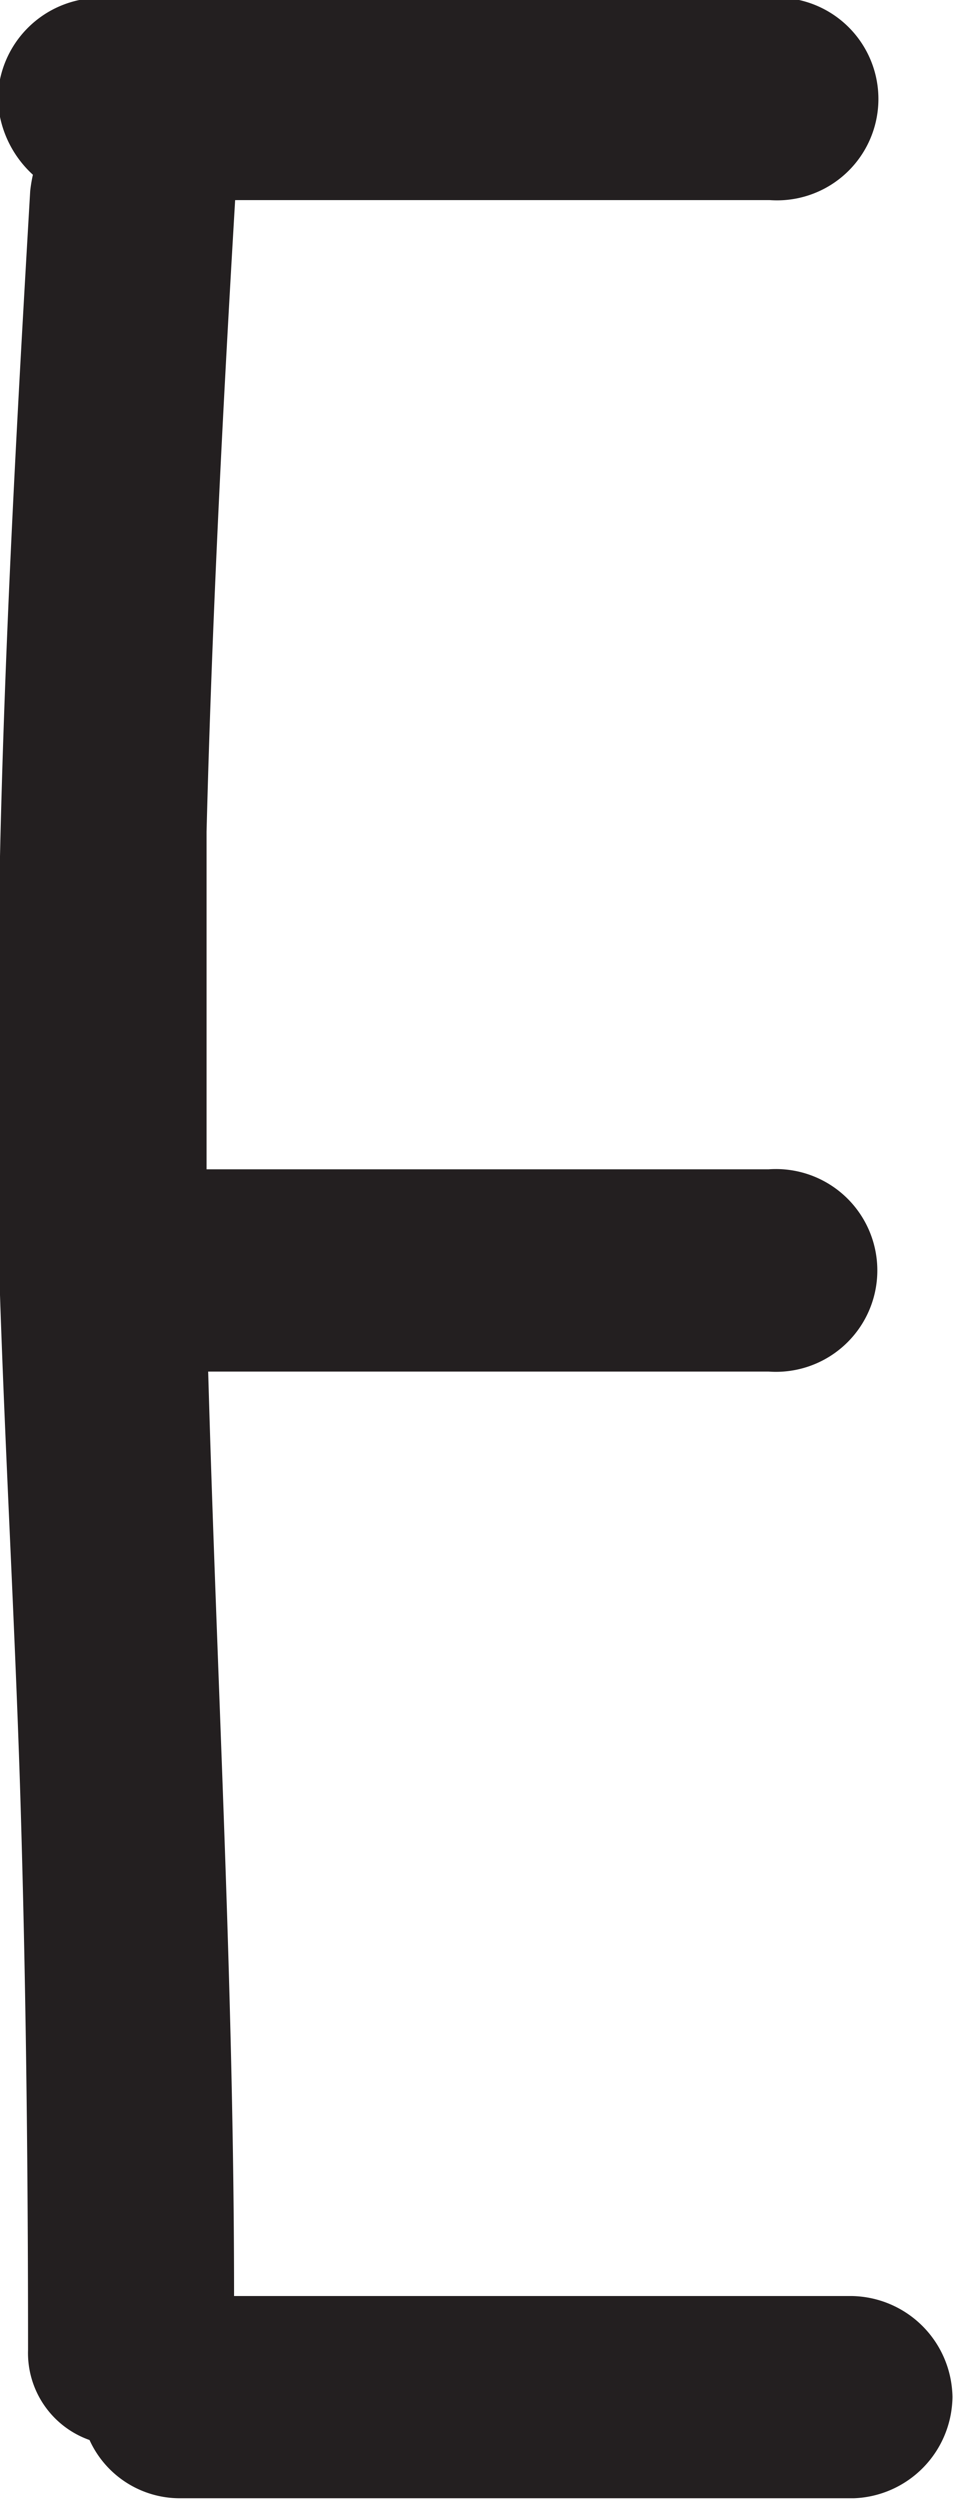 <svg id="Layer_1" data-name="Layer 1" xmlns="http://www.w3.org/2000/svg" viewBox="0 0 17.67 46.35"><defs><style>.cls-1{fill:#231f20;}</style></defs><path class="cls-1" d="M314.83,246a1.9,1.9,0,0,0-1.87-1.87H301.51c0-5.72-.32-11.43-.48-17.14h10.39a1.88,1.88,0,1,0,0-3.75H301c0-2.09,0-4.17,0-6.26.1-3.91.3-7.81.53-11.71h9.91a1.88,1.88,0,1,0,0-3.75H299a1.9,1.9,0,0,0-1.87,1.88,2,2,0,0,0,.65,1.4,2.68,2.68,0,0,0-.05.3c-.35,6-.67,11.92-.59,17.88,0,.56,0,1.12,0,1.67a1.75,1.75,0,0,0-.05.46,2.33,2.33,0,0,0,.08.46c.1,3,.27,6,.37,9.07.11,3.49.15,7,.15,10.49a1.71,1.71,0,0,0,1.14,1.67,1.84,1.84,0,0,0,1.67,1.08H313A1.9,1.9,0,0,0,314.83,246Z" transform="translate(-297.17 -201.56)"/></svg>